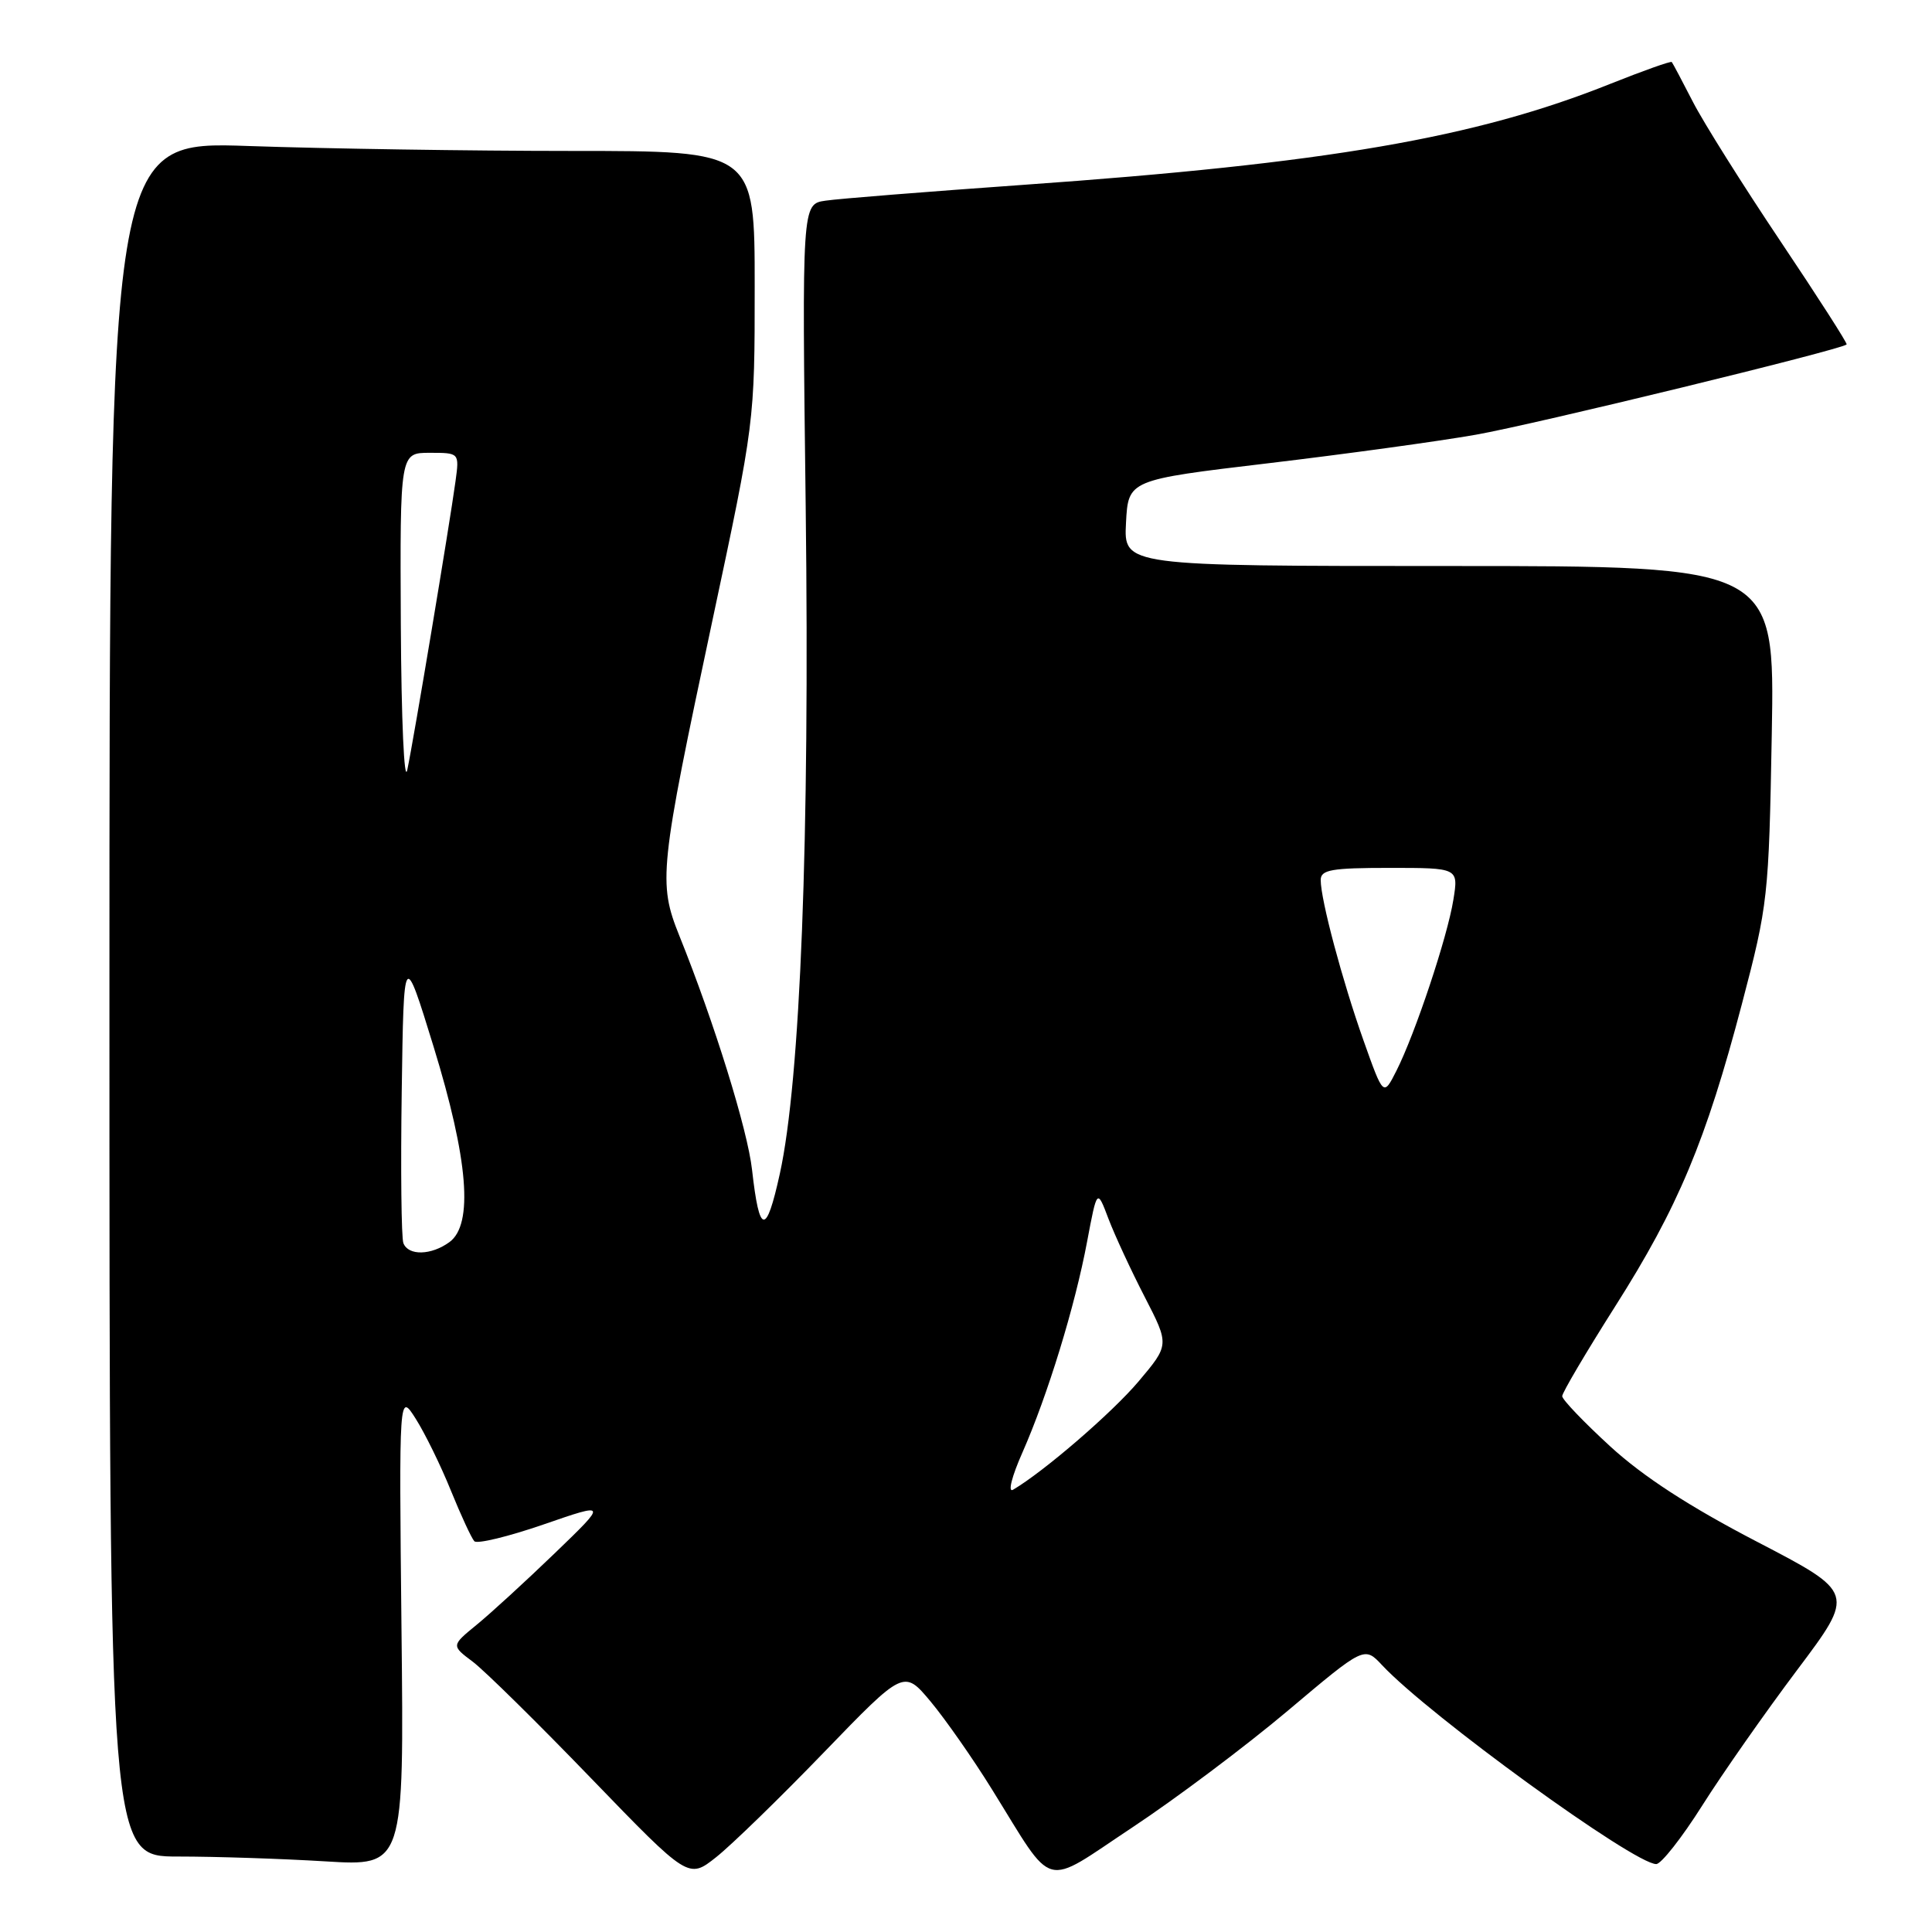 <?xml version="1.0" encoding="UTF-8" standalone="no"?>
<!DOCTYPE svg PUBLIC "-//W3C//DTD SVG 1.1//EN" "http://www.w3.org/Graphics/SVG/1.1/DTD/svg11.dtd" >
<svg xmlns="http://www.w3.org/2000/svg" xmlns:xlink="http://www.w3.org/1999/xlink" version="1.1" viewBox="0 0 256 256">
 <g >
 <path fill="currentColor"
d=" M 109.17 232.20 C 119.77 221.23 119.77 221.23 123.31 225.46 C 125.25 227.79 128.92 233.03 131.44 237.10 C 139.86 250.65 137.98 250.13 150.03 242.15 C 155.79 238.34 165.06 231.38 170.64 226.68 C 180.78 218.13 180.78 218.13 183.14 220.65 C 189.38 227.32 216.52 247.00 219.46 247.00 C 220.11 247.00 222.86 243.51 225.55 239.25 C 228.24 234.99 233.91 226.90 238.14 221.27 C 245.82 211.05 245.82 211.05 232.78 204.27 C 223.85 199.63 217.74 195.66 213.37 191.66 C 209.87 188.45 207.00 185.45 207.00 185.00 C 207.00 184.54 210.16 179.19 214.02 173.10 C 222.36 159.97 226.05 151.16 230.82 133.00 C 234.27 119.86 234.38 118.91 234.77 97.25 C 235.17 75.00 235.17 75.00 192.03 75.00 C 148.90 75.00 148.90 75.00 149.20 69.29 C 149.50 63.59 149.50 63.59 168.00 61.39 C 178.18 60.18 190.58 58.48 195.57 57.60 C 203.30 56.24 244.01 46.33 244.69 45.64 C 244.82 45.51 240.87 39.35 235.91 31.95 C 230.95 24.55 225.73 16.25 224.32 13.50 C 222.91 10.75 221.65 8.38 221.52 8.22 C 221.39 8.07 217.74 9.37 213.40 11.10 C 195.47 18.28 175.89 21.65 135.50 24.50 C 122.85 25.40 111.10 26.33 109.38 26.59 C 106.26 27.04 106.26 27.04 106.76 67.27 C 107.30 111.10 106.06 143.13 103.33 155.53 C 101.52 163.78 100.62 163.65 99.65 155.00 C 99.06 149.71 94.65 135.50 90.02 124.00 C 87.19 116.95 87.37 115.22 94.40 82.21 C 100.00 55.92 100.00 55.92 100.00 37.96 C 100.00 20.00 100.00 20.00 75.75 20.00 C 62.41 20.00 43.17 19.70 33.00 19.35 C 14.50 18.70 14.50 18.70 14.50 132.35 C 14.50 246.00 14.50 246.00 23.59 246.00 C 28.60 246.00 37.38 246.29 43.11 246.64 C 53.54 247.28 53.54 247.28 53.20 215.89 C 52.87 184.50 52.87 184.50 55.09 188.00 C 56.31 189.93 58.41 194.20 59.74 197.50 C 61.08 200.80 62.48 203.82 62.85 204.22 C 63.23 204.61 67.35 203.61 72.02 202.00 C 80.50 199.07 80.50 199.07 73.50 205.82 C 69.65 209.53 64.99 213.80 63.15 215.30 C 59.79 218.05 59.79 218.05 62.65 220.19 C 64.22 221.38 71.29 228.34 78.36 235.67 C 91.23 248.99 91.23 248.99 94.90 246.08 C 96.92 244.48 103.35 238.23 109.17 232.20 Z  M 135.47 192.48 C 138.81 184.91 142.45 173.07 144.05 164.50 C 145.37 157.50 145.37 157.50 146.88 161.50 C 147.72 163.70 149.88 168.36 151.68 171.85 C 154.95 178.20 154.95 178.20 150.88 183.03 C 147.39 187.17 138.33 194.99 134.23 197.40 C 133.52 197.81 134.06 195.66 135.47 192.48 Z  M 53.45 164.72 C 53.18 164.01 53.08 154.98 53.23 144.65 C 53.50 125.86 53.50 125.86 57.45 138.68 C 62.05 153.64 62.75 162.24 59.56 164.58 C 57.14 166.35 54.10 166.42 53.45 164.72 Z  M 180.68 137.89 C 177.87 129.97 175.00 119.23 175.00 116.61 C 175.00 115.25 176.41 115.00 184.13 115.00 C 193.26 115.00 193.26 115.00 192.58 119.22 C 191.80 124.13 187.51 136.99 185.03 141.89 C 183.31 145.29 183.31 145.29 180.68 137.89 Z  M 53.11 82.75 C 53.00 60.00 53.00 60.00 56.94 60.00 C 60.87 60.00 60.87 60.00 60.36 63.75 C 59.56 69.59 54.80 98.10 53.97 102.00 C 53.56 103.95 53.18 95.45 53.11 82.75 Z "/>
</g>
</svg>